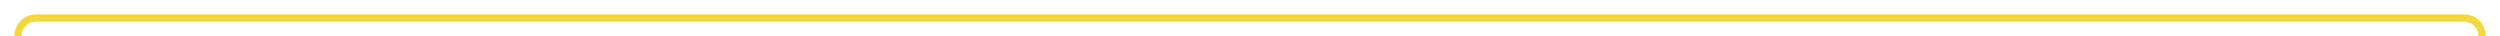 ﻿<?xml version="1.0" encoding="utf-8"?>
<svg version="1.1" xmlns:xlink="http://www.w3.org/1999/xlink" width="695px" height="10px" preserveAspectRatio="xMinYMid meet" viewBox="1045 1916  695 8" xmlns="http://www.w3.org/2000/svg">
  <path d="M 827 2045  L 905 2045  A 5 5 0 0 0 910 2040 L 910 2035  A 5 5 0 0 1 915 2030 L 1045 2030  A 5 5 0 0 0 1050 2025 L 1050 1925  A 5 5 0 0 1 1055 1920 L 1730 1920  A 5 5 0 0 1 1735 1925 L 1735 1958  " stroke-width="2" stroke="#f4d738" fill="none" />
  <path d="M 828.5 2041.5  A 3.5 3.5 0 0 0 825 2045 A 3.5 3.5 0 0 0 828.5 2048.5 A 3.5 3.5 0 0 0 832 2045 A 3.5 3.5 0 0 0 828.5 2041.5 Z M 1735 1953  A 3.5 3.5 0 0 0 1731.5 1956.5 A 3.5 3.5 0 0 0 1735 1960 A 3.5 3.5 0 0 0 1738.5 1956.5 A 3.5 3.5 0 0 0 1735 1953 Z " fill-rule="nonzero" fill="#f4d738" stroke="none" />
</svg>